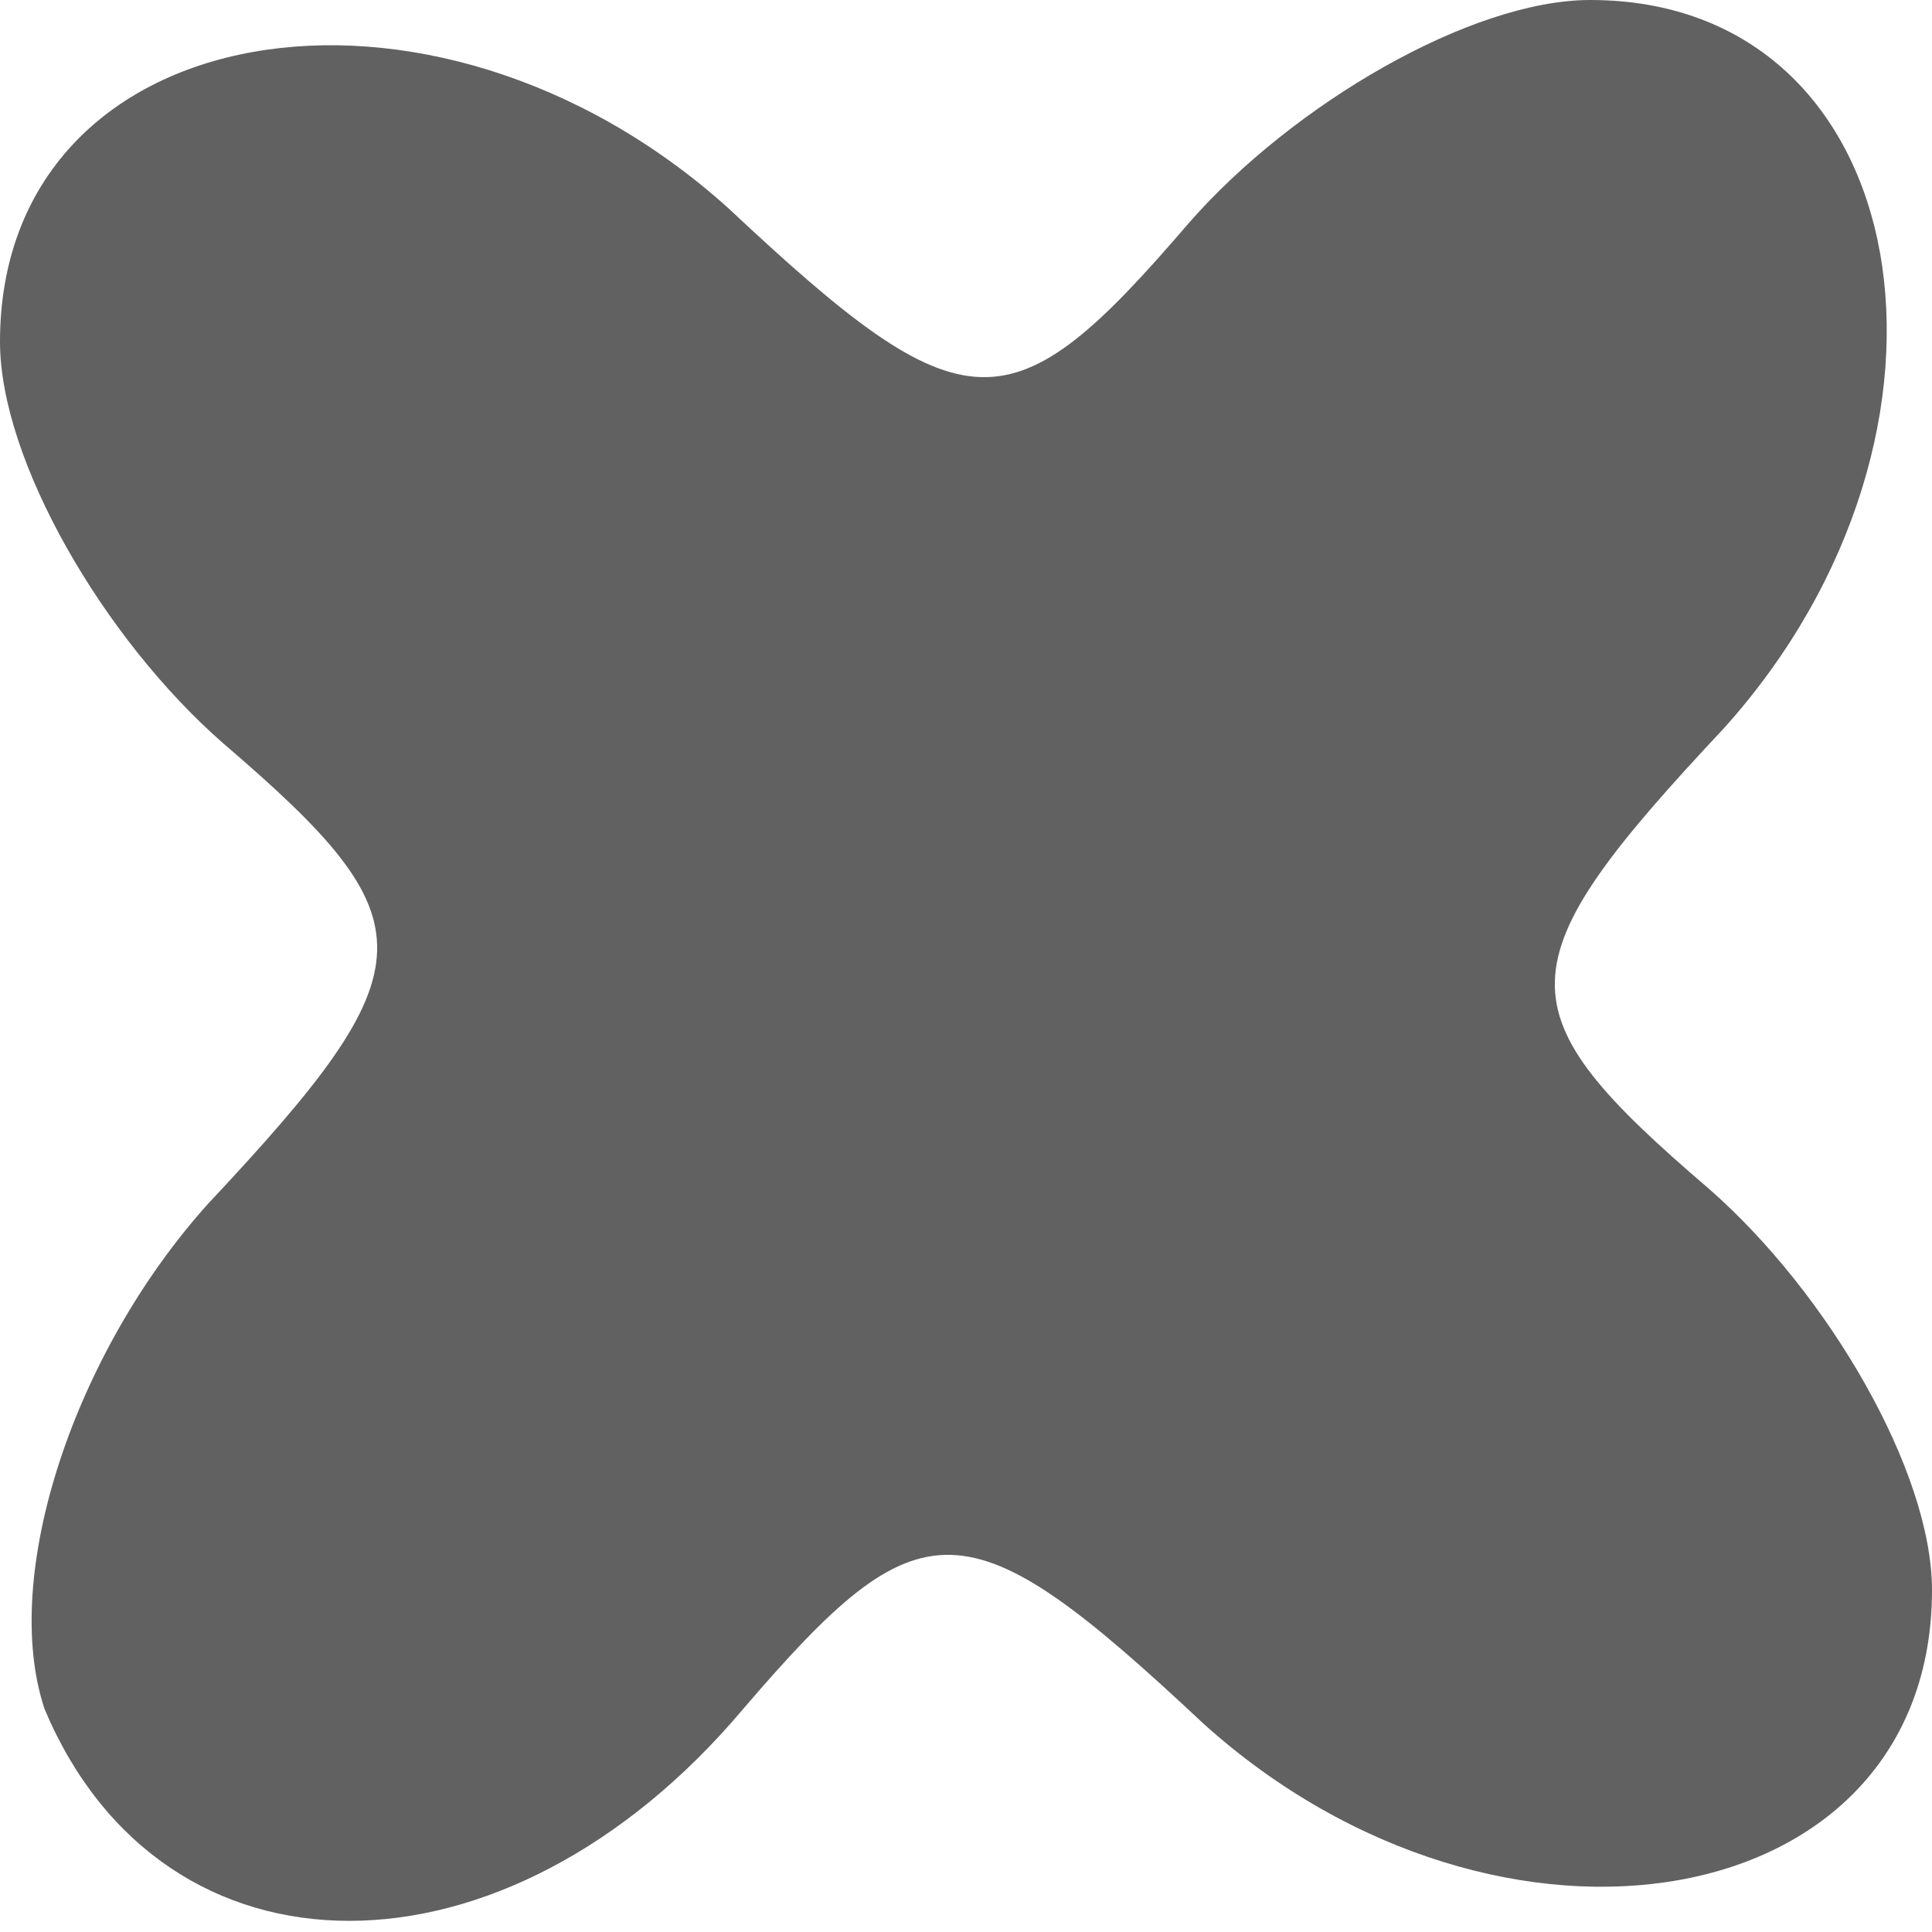 <!DOCTYPE svg PUBLIC "-//W3C//DTD SVG 20010904//EN" "http://www.w3.org/TR/2001/REC-SVG-20010904/DTD/svg10.dtd">
<svg version="1.0" xmlns="http://www.w3.org/2000/svg"  viewBox="0 0 130 130" preserveAspectRatio="xMidYMid meet">
<g id="layer101" fill="#616161" stroke="none">
 <path d="M3 115 c-3 -9 2 -24 11 -34 15 -16 15 -19 1 -31 -8 -7 -15 -19 -15 -27 0 -22 29 -27 49 -9 16 15 19 15 31 1 7 -8 19 -15 27 -15 22 0 27 29 9 49 -15 16 -15 19 -1 31 8 7 15 19 15 27 0 22 -29 27 -49 9 -16 -15 -19 -15 -31 -1 -16 19 -39 19 -47 0z"/>
 </g>

</svg>
